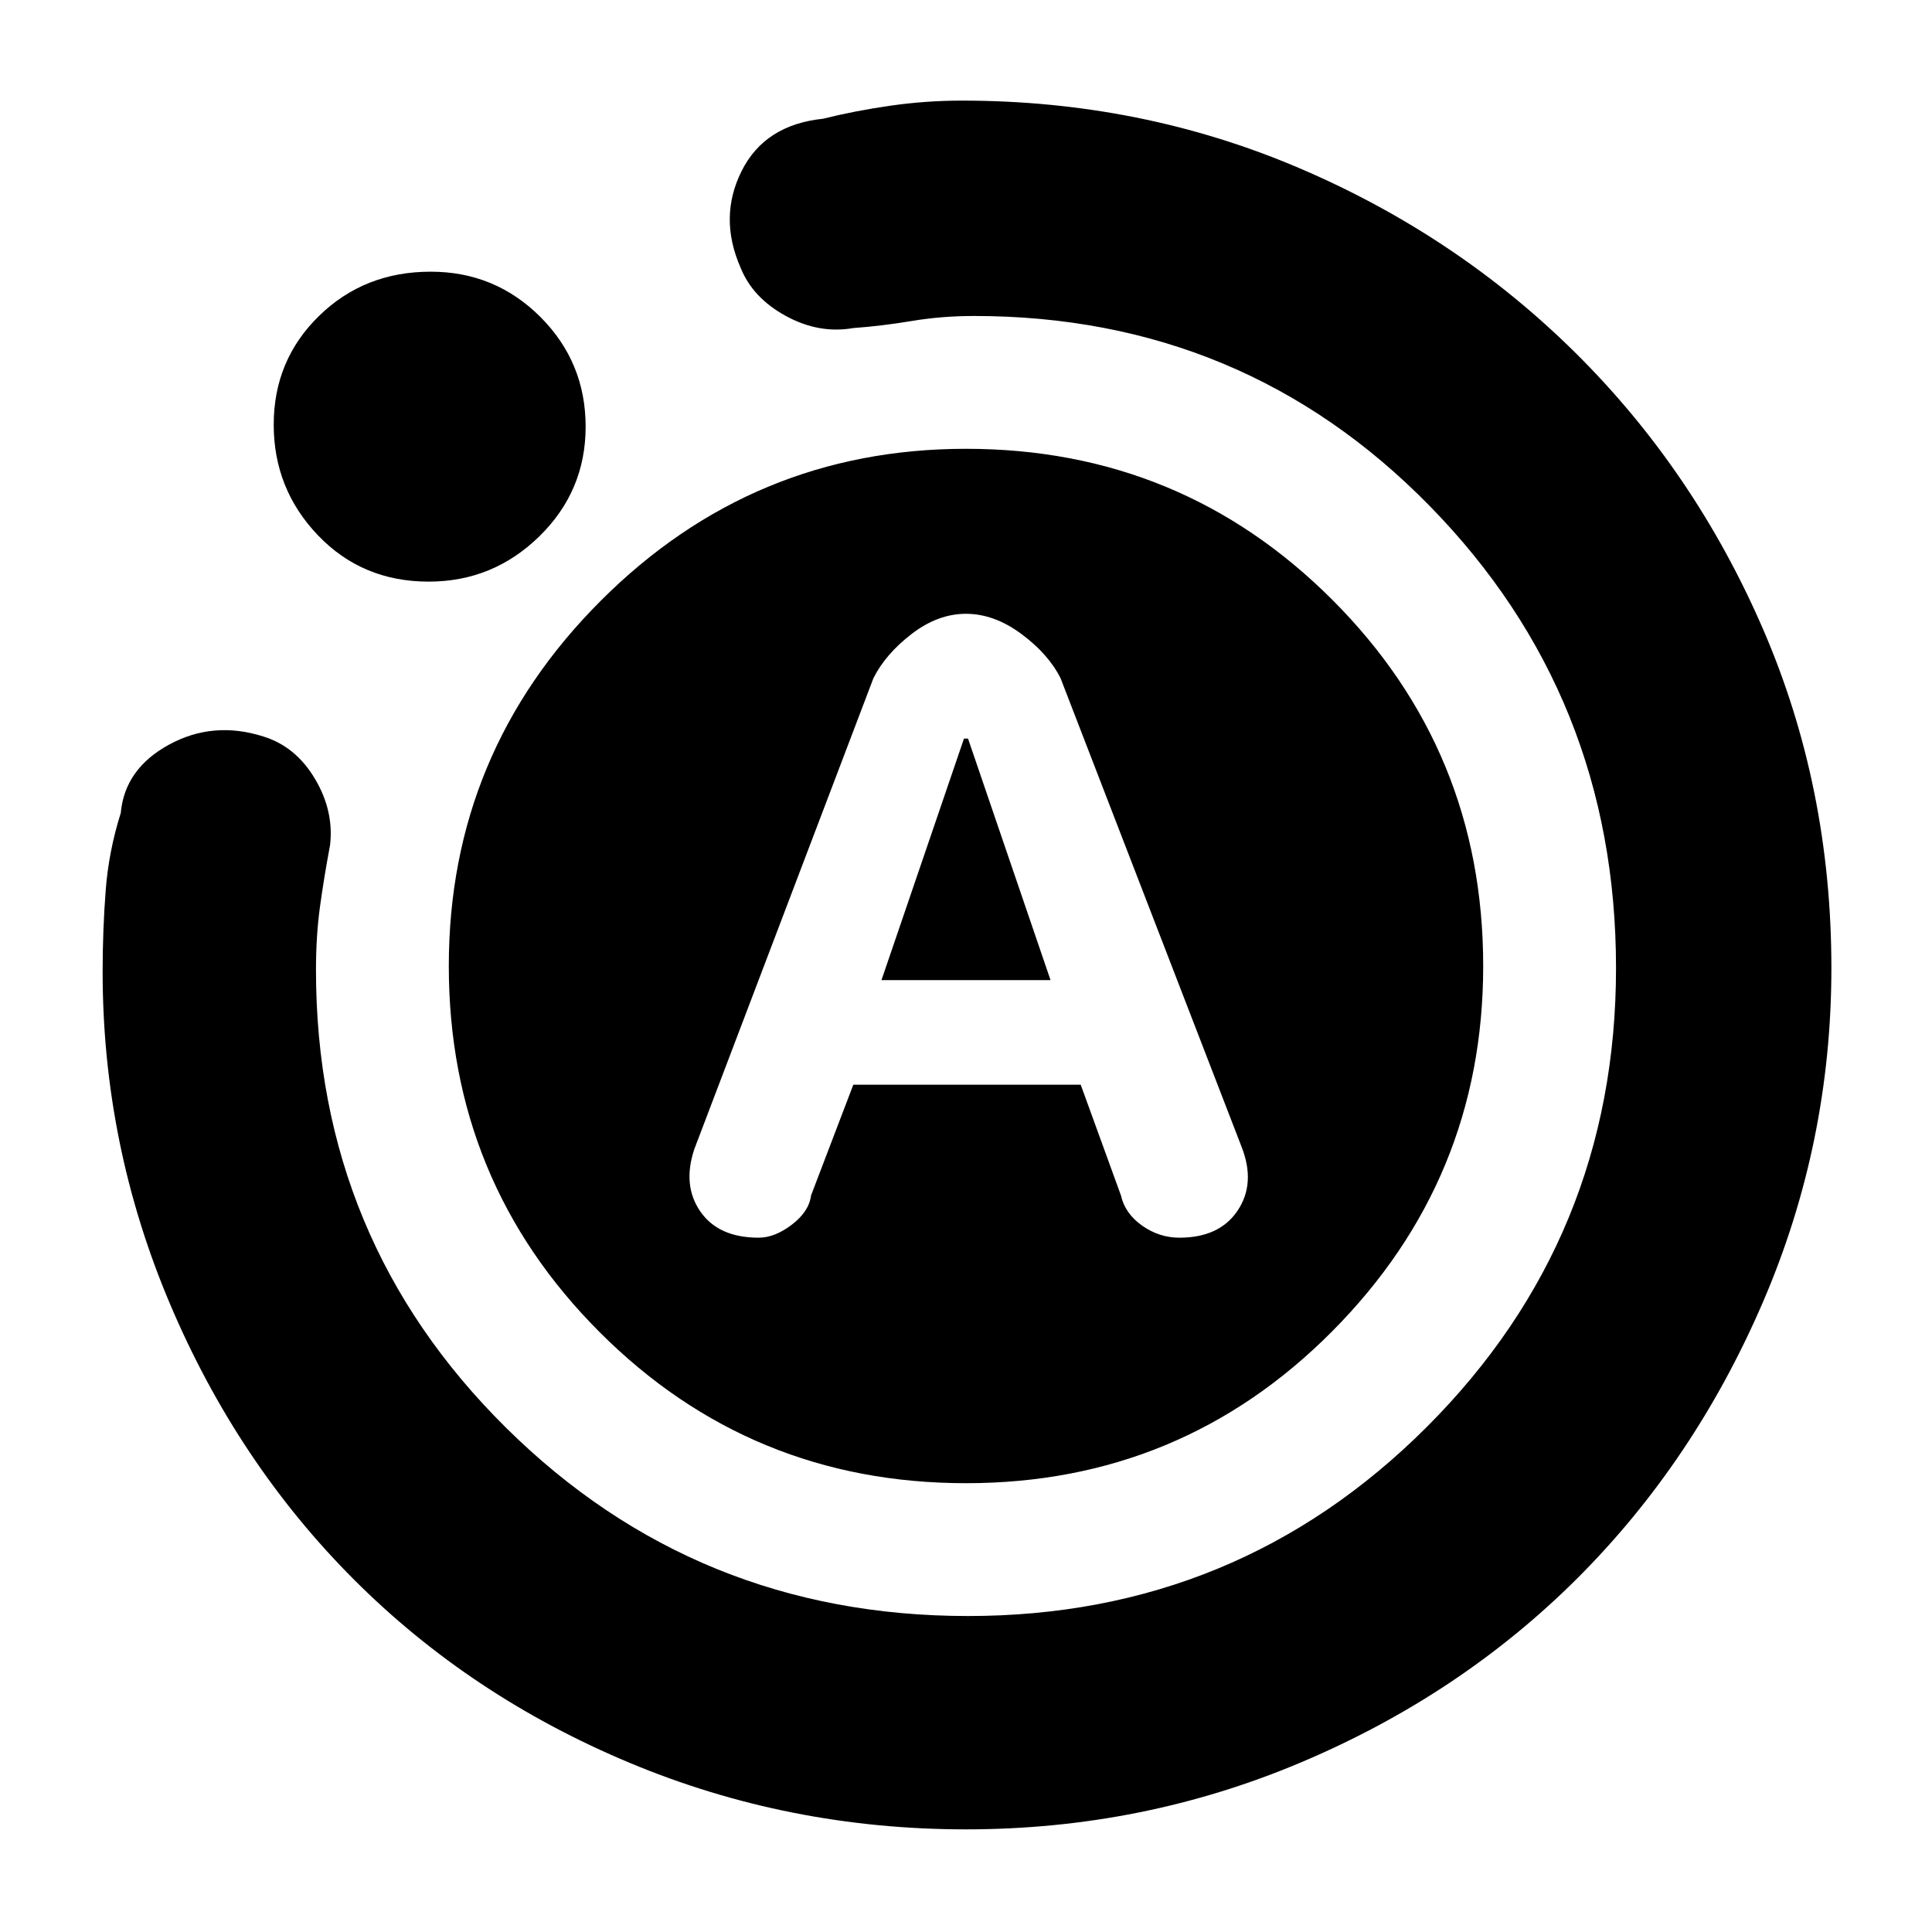 <svg xmlns="http://www.w3.org/2000/svg" height="40" width="40"><path d="M15.708 25.625q.334 0 .688-.271.354-.271.396-.604l.875-2.292h4.708l.833 2.292q.084.375.438.625t.771.25q.833 0 1.208-.563.375-.562.083-1.312l-3.75-9.708q-.25-.5-.812-.917-.563-.417-1.146-.417t-1.125.417q-.542.417-.792.917l-3.708 9.75q-.25.75.125 1.291.375.542 1.208.542Zm2.542-5.333 1.708-5h.084l1.708 5ZM20 37.875q-3.667 0-6.958-1.375-3.292-1.375-5.709-3.792Q4.917 30.292 3.521 27q-1.396-3.292-1.396-6.875 0-.875.063-1.687.062-.813.312-1.605.083-.916 1-1.416.917-.5 1.958-.167.667.208 1.063.875.396.667.312 1.375-.125.667-.208 1.271-.083.604-.083 1.312 0 5.584 3.937 9.479 3.938 3.896 9.563 3.896 5.583 0 9.5-3.916 3.916-3.917 3.916-9.5 0-5.625-3.854-9.563-3.854-3.937-9.437-3.937-.667 0-1.292.104t-1.208.146q-.709.125-1.396-.25-.688-.375-.938-1-.458-1.042.021-2 .479-.959 1.688-1.084.666-.166 1.396-.27.729-.105 1.479-.105 3.708 0 6.979 1.396t5.729 3.833q2.458 2.438 3.875 5.709 1.417 3.271 1.417 7.021 0 3.625-1.417 6.916-1.417 3.292-3.833 5.709-2.417 2.416-5.709 3.812-3.291 1.396-6.958 1.396ZM8.875 12.042q-1.375 0-2.292-.959-.916-.958-.916-2.291 0-1.334.937-2.25.938-.917 2.313-.917 1.333 0 2.271.937.937.938.937 2.271 0 1.334-.958 2.271-.959.938-2.292.938ZM20 30.708q-4.458 0-7.583-3.125T9.292 20q0-4.417 3.146-7.562Q15.583 9.292 20 9.292q4.458 0 7.583 3.125T30.708 20q0 4.417-3.125 7.562-3.125 3.146-7.583 3.146Z"/></svg>